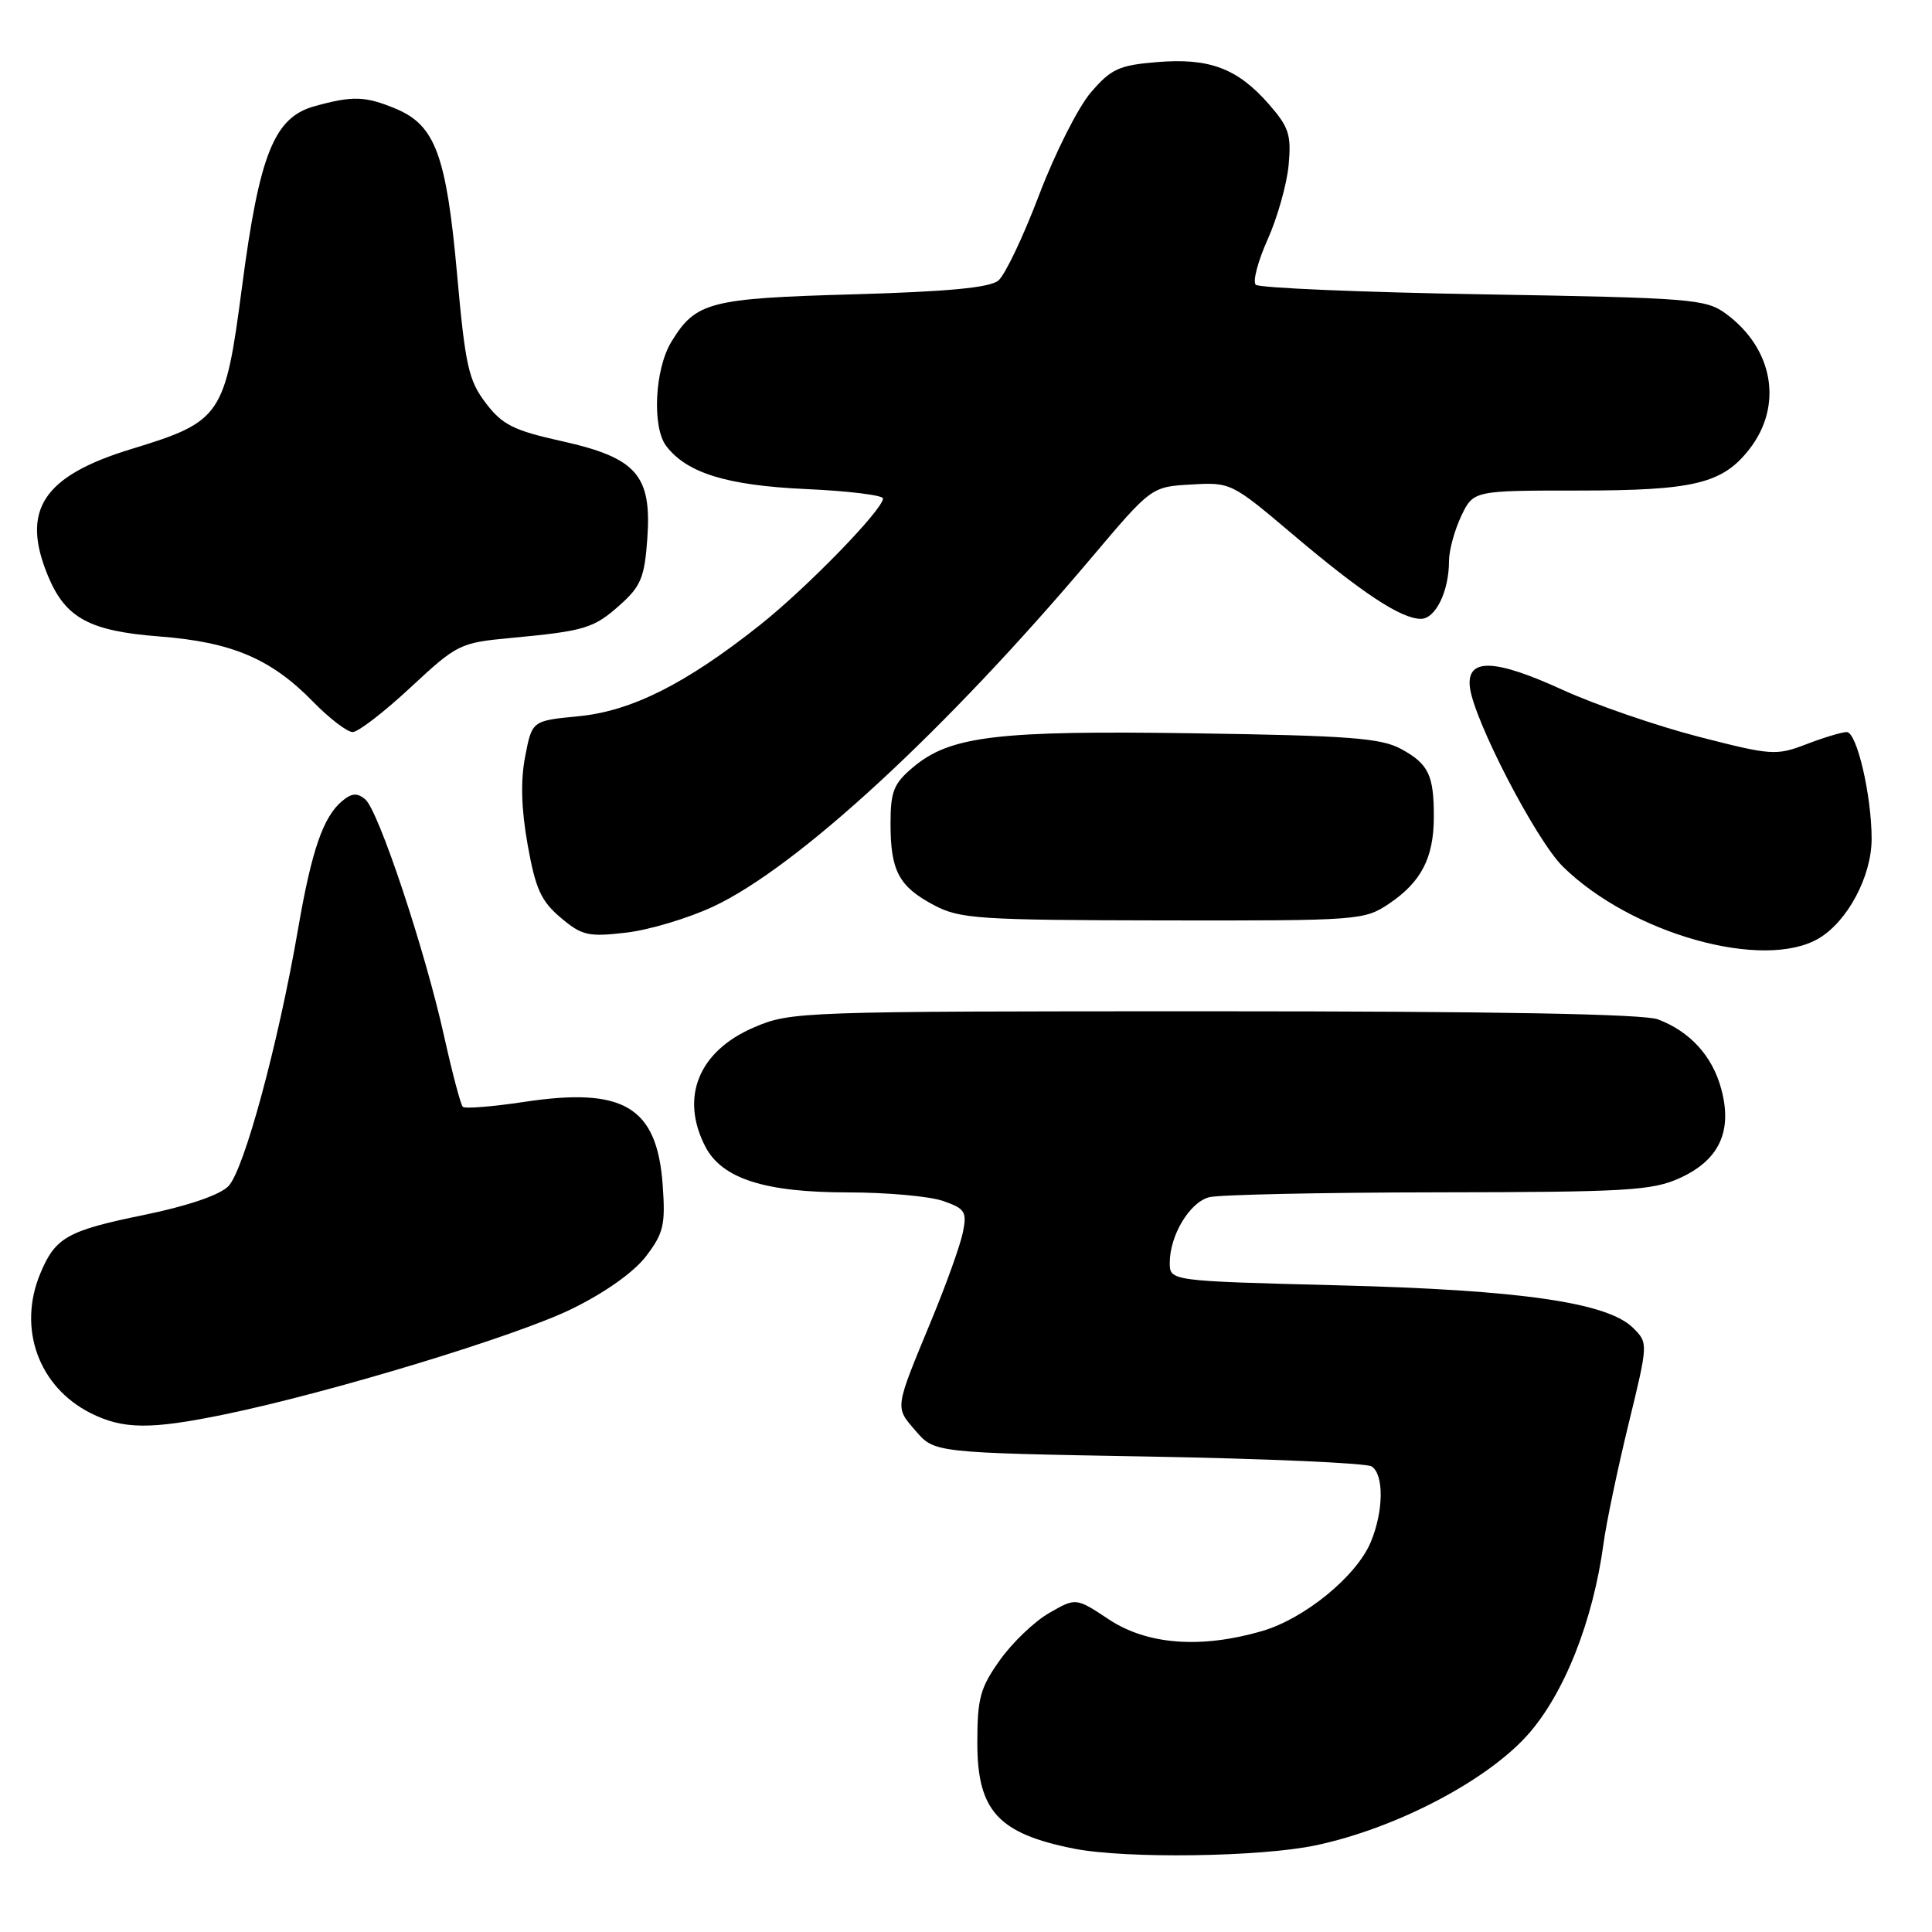 <?xml version="1.0" encoding="UTF-8" standalone="no"?>
<!DOCTYPE svg PUBLIC "-//W3C//DTD SVG 1.1//EN" "http://www.w3.org/Graphics/SVG/1.1/DTD/svg11.dtd" >
<svg xmlns="http://www.w3.org/2000/svg" xmlns:xlink="http://www.w3.org/1999/xlink" version="1.1" viewBox="0 0 256 256">
 <g >
 <path fill="currentColor"
d=" M 174.37 244.51 C 184.90 242.28 196.88 236.04 202.37 229.94 C 207.24 224.51 211.08 214.85 212.48 204.50 C 212.85 201.75 214.34 194.65 215.78 188.73 C 218.40 177.98 218.40 177.96 216.41 175.97 C 213.04 172.59 201.49 170.92 177.25 170.31 C 155.00 169.74 155.00 169.74 155.00 167.32 C 155.00 163.70 157.62 159.33 160.21 158.64 C 161.47 158.30 175.10 158.01 190.50 157.99 C 215.57 157.96 218.93 157.76 222.58 156.10 C 227.80 153.73 229.59 149.90 228.08 144.31 C 226.91 139.94 223.95 136.68 219.68 135.07 C 217.81 134.36 198.11 134.00 160.87 134.00 C 105.83 134.00 104.79 134.04 99.89 136.14 C 92.57 139.29 90.08 145.39 93.46 151.93 C 95.66 156.18 101.33 158.00 112.37 158.00 C 117.50 158.00 123.16 158.51 124.95 159.13 C 127.88 160.15 128.14 160.56 127.59 163.28 C 127.26 164.94 125.39 170.16 123.43 174.90 C 118.50 186.82 118.56 186.38 121.33 189.60 C 123.82 192.50 123.82 192.50 152.16 193.00 C 167.75 193.28 181.06 193.86 181.75 194.31 C 183.40 195.38 183.34 200.25 181.63 204.34 C 179.74 208.86 172.86 214.49 167.21 216.13 C 159.12 218.48 152.02 217.94 146.96 214.60 C 142.57 211.69 142.57 211.69 139.04 213.72 C 137.09 214.83 134.15 217.64 132.50 219.96 C 129.88 223.64 129.50 225.02 129.50 230.93 C 129.50 239.95 132.26 242.96 142.33 244.96 C 149.20 246.31 167.02 246.07 174.37 244.51 Z  M 29.79 187.41 C 43.78 184.52 68.38 177.05 75.74 173.45 C 80.19 171.27 83.98 168.58 85.61 166.45 C 87.93 163.40 88.19 162.30 87.81 157.01 C 87.06 146.65 82.65 144.01 69.44 146.01 C 65.26 146.64 61.60 146.93 61.32 146.66 C 61.04 146.38 59.93 142.18 58.85 137.32 C 56.29 125.79 50.15 107.37 48.39 105.91 C 47.33 105.03 46.61 105.08 45.35 106.13 C 42.83 108.21 41.29 112.69 39.50 123.07 C 36.87 138.33 32.32 155.12 30.25 157.19 C 29.09 158.36 24.82 159.81 19.11 160.98 C 8.93 163.06 7.33 163.96 5.35 168.72 C 2.30 176.00 5.10 183.77 12.02 187.25 C 16.33 189.41 19.93 189.44 29.79 187.41 Z  M 241.00 124.34 C 244.82 122.08 248.00 116.10 248.00 111.16 C 248.00 105.40 246.04 97.00 244.70 97.00 C 244.08 97.00 241.67 97.72 239.36 98.61 C 235.33 100.15 234.73 100.10 225.04 97.61 C 219.48 96.17 211.40 93.39 207.08 91.42 C 198.04 87.28 194.36 87.16 194.76 91.00 C 195.21 95.27 203.52 111.33 207.10 114.84 C 216.18 123.75 233.69 128.66 241.00 124.34 Z  M 94.50 120.13 C 105.64 114.92 125.22 96.87 144.54 74.00 C 152.56 64.50 152.56 64.50 157.84 64.20 C 163.08 63.89 163.20 63.96 171.31 70.82 C 180.49 78.59 185.65 81.99 188.27 82.00 C 190.22 82.00 192.00 78.34 192.00 74.34 C 192.00 72.94 192.73 70.27 193.61 68.40 C 195.23 65.00 195.23 65.00 209.15 65.00 C 224.41 65.00 228.21 64.09 231.76 59.57 C 236.31 53.79 235.01 46.20 228.68 41.56 C 226.02 39.62 224.16 39.47 196.51 39.00 C 180.37 38.73 166.82 38.15 166.39 37.73 C 165.97 37.30 166.68 34.60 167.97 31.73 C 169.26 28.85 170.51 24.42 170.75 21.88 C 171.12 17.84 170.79 16.84 168.09 13.76 C 163.96 9.05 160.22 7.65 153.30 8.23 C 148.29 8.64 147.23 9.12 144.55 12.24 C 142.87 14.19 139.79 20.30 137.69 25.82 C 135.60 31.34 133.17 36.44 132.29 37.17 C 131.16 38.12 125.62 38.64 113.10 39.00 C 93.95 39.54 92.19 40.00 88.95 45.31 C 86.75 48.93 86.38 56.60 88.28 59.10 C 91.02 62.69 96.33 64.32 106.75 64.80 C 112.39 65.05 117.00 65.62 117.00 66.05 C 117.00 67.52 106.88 77.92 100.67 82.84 C 90.85 90.63 83.65 94.24 76.63 94.91 C 70.50 95.50 70.50 95.50 69.59 100.23 C 68.96 103.45 69.07 107.20 69.92 111.96 C 70.96 117.79 71.70 119.41 74.30 121.60 C 77.12 123.98 77.95 124.16 82.96 123.58 C 86.01 123.23 91.20 121.67 94.50 120.13 Z  M 184.09 119.72 C 188.31 116.87 189.97 113.68 189.99 108.33 C 190.01 102.70 189.30 101.22 185.63 99.23 C 183.00 97.80 178.70 97.47 158.50 97.17 C 132.14 96.77 125.92 97.51 120.99 101.66 C 118.41 103.83 118.00 104.86 118.00 109.15 C 118.00 115.41 119.11 117.48 123.78 119.95 C 127.20 121.75 129.64 121.92 154.10 121.96 C 180.17 122.00 180.77 121.95 184.09 119.72 Z  M 54.40 91.09 C 60.57 85.35 60.94 85.17 67.62 84.54 C 77.53 83.61 78.67 83.27 82.18 80.13 C 84.92 77.68 85.41 76.49 85.77 71.40 C 86.38 62.97 84.36 60.66 74.45 58.46 C 68.04 57.03 66.56 56.29 64.37 53.41 C 62.09 50.42 61.65 48.47 60.56 36.27 C 59.14 20.57 57.67 16.60 52.47 14.42 C 48.40 12.72 46.73 12.67 41.66 14.08 C 36.32 15.56 34.37 20.43 32.06 38.07 C 29.82 55.15 29.33 55.86 17.40 59.50 C 5.68 63.08 2.72 67.60 6.38 76.36 C 8.69 81.90 11.87 83.62 21.08 84.33 C 30.71 85.07 35.91 87.27 41.48 92.98 C 43.64 95.19 46.00 97.00 46.73 97.00 C 47.46 97.00 50.91 94.34 54.40 91.09 Z "/>
</g>
</svg>